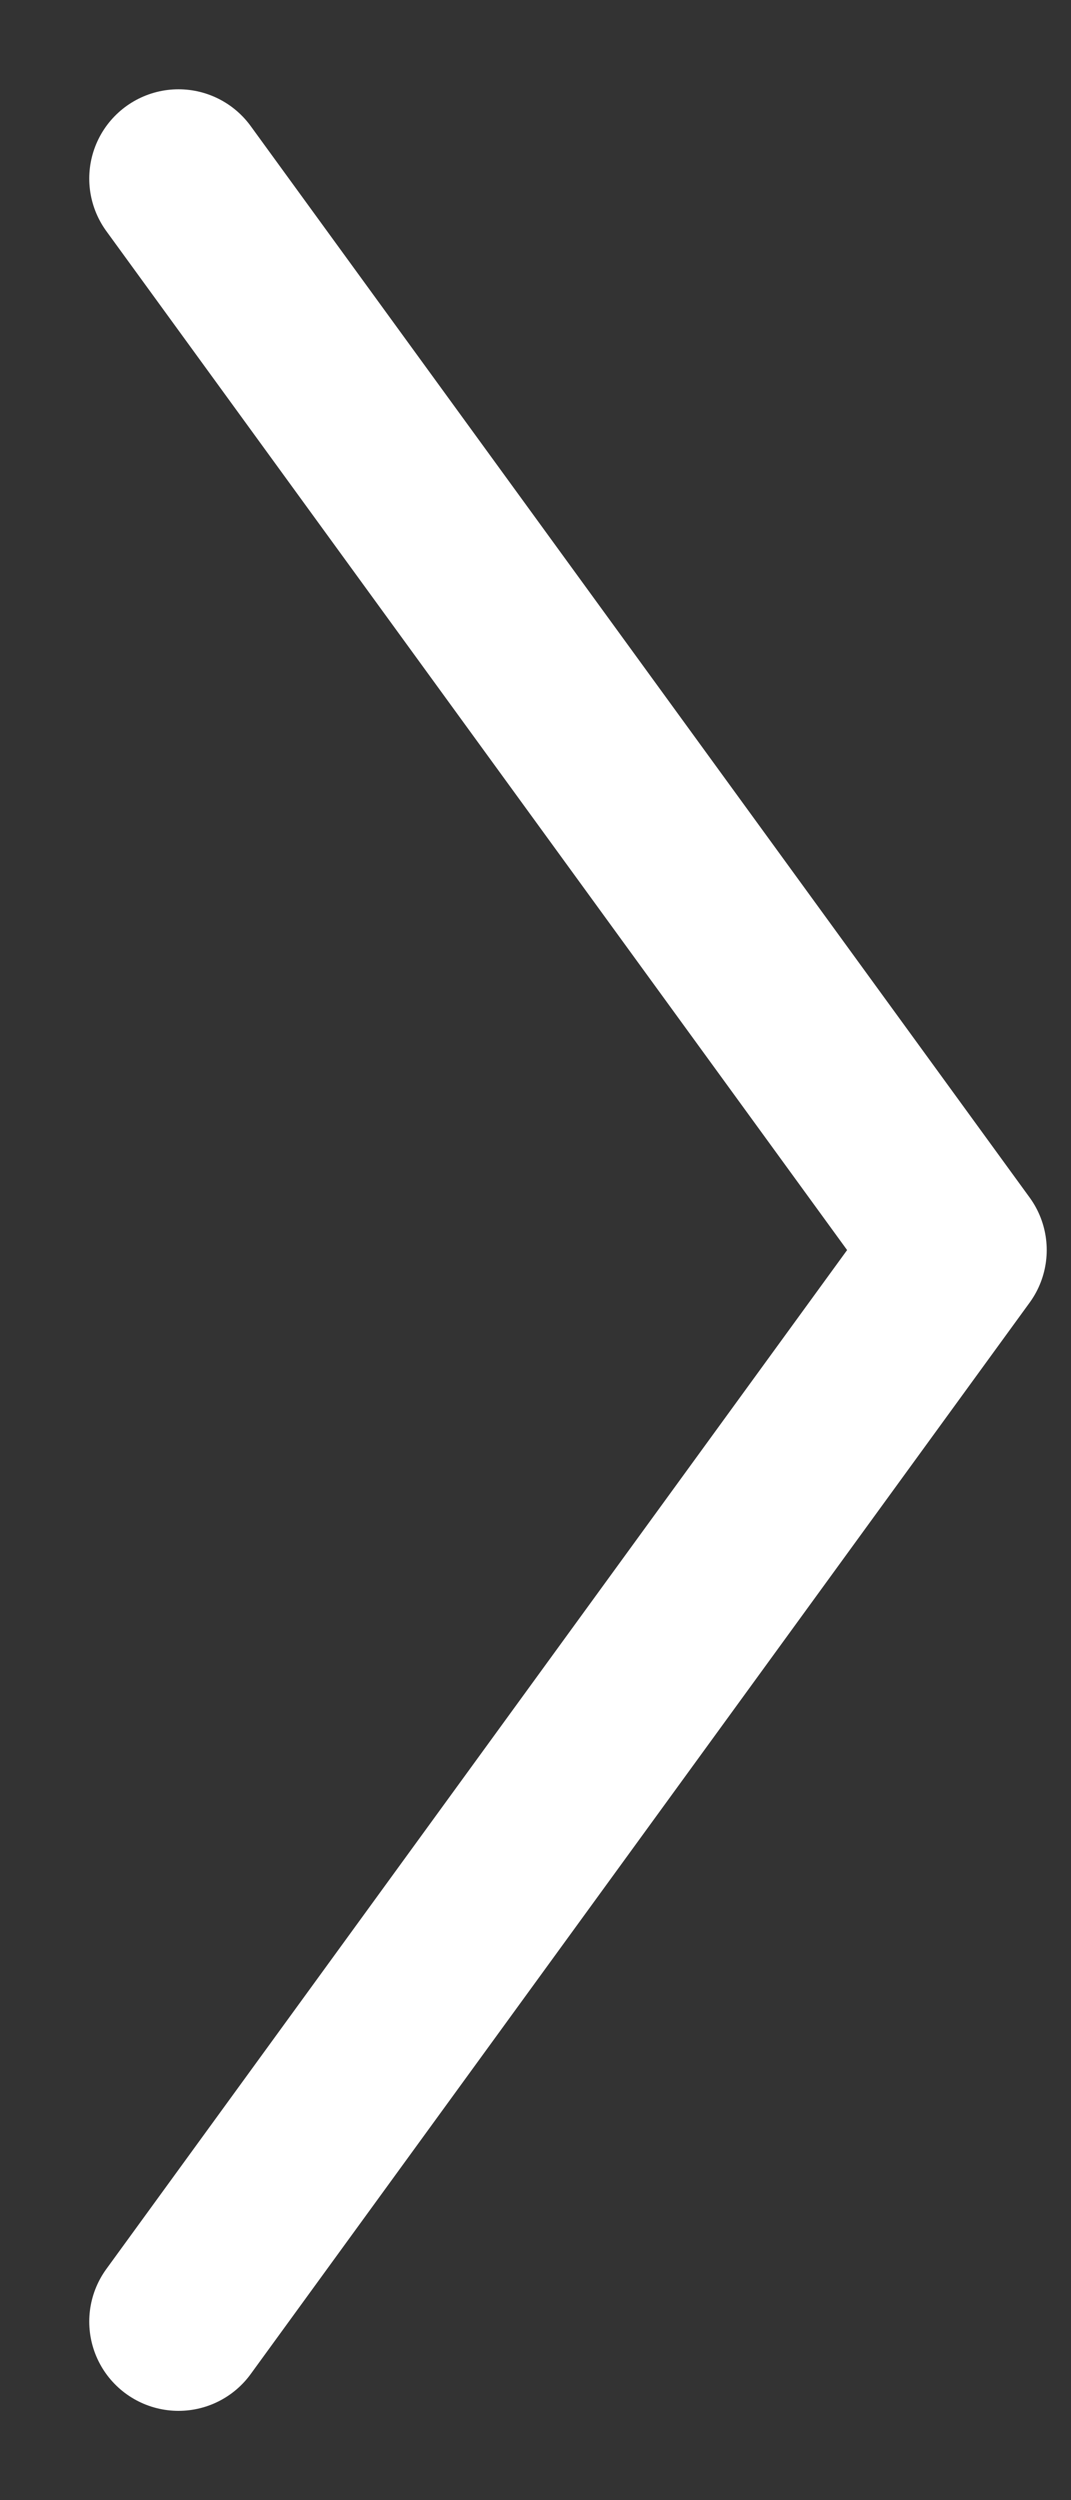 <svg width="6" height="14" viewBox="0 0 6 14" fill="none" xmlns="http://www.w3.org/2000/svg"><rect x="0" y="0" width="6" height="14" fill="#333333" stroke="none"/><path d="M1 13l4.364-6L1 1" stroke="#fff" stroke-linecap="round" stroke-linejoin="round"/></svg>